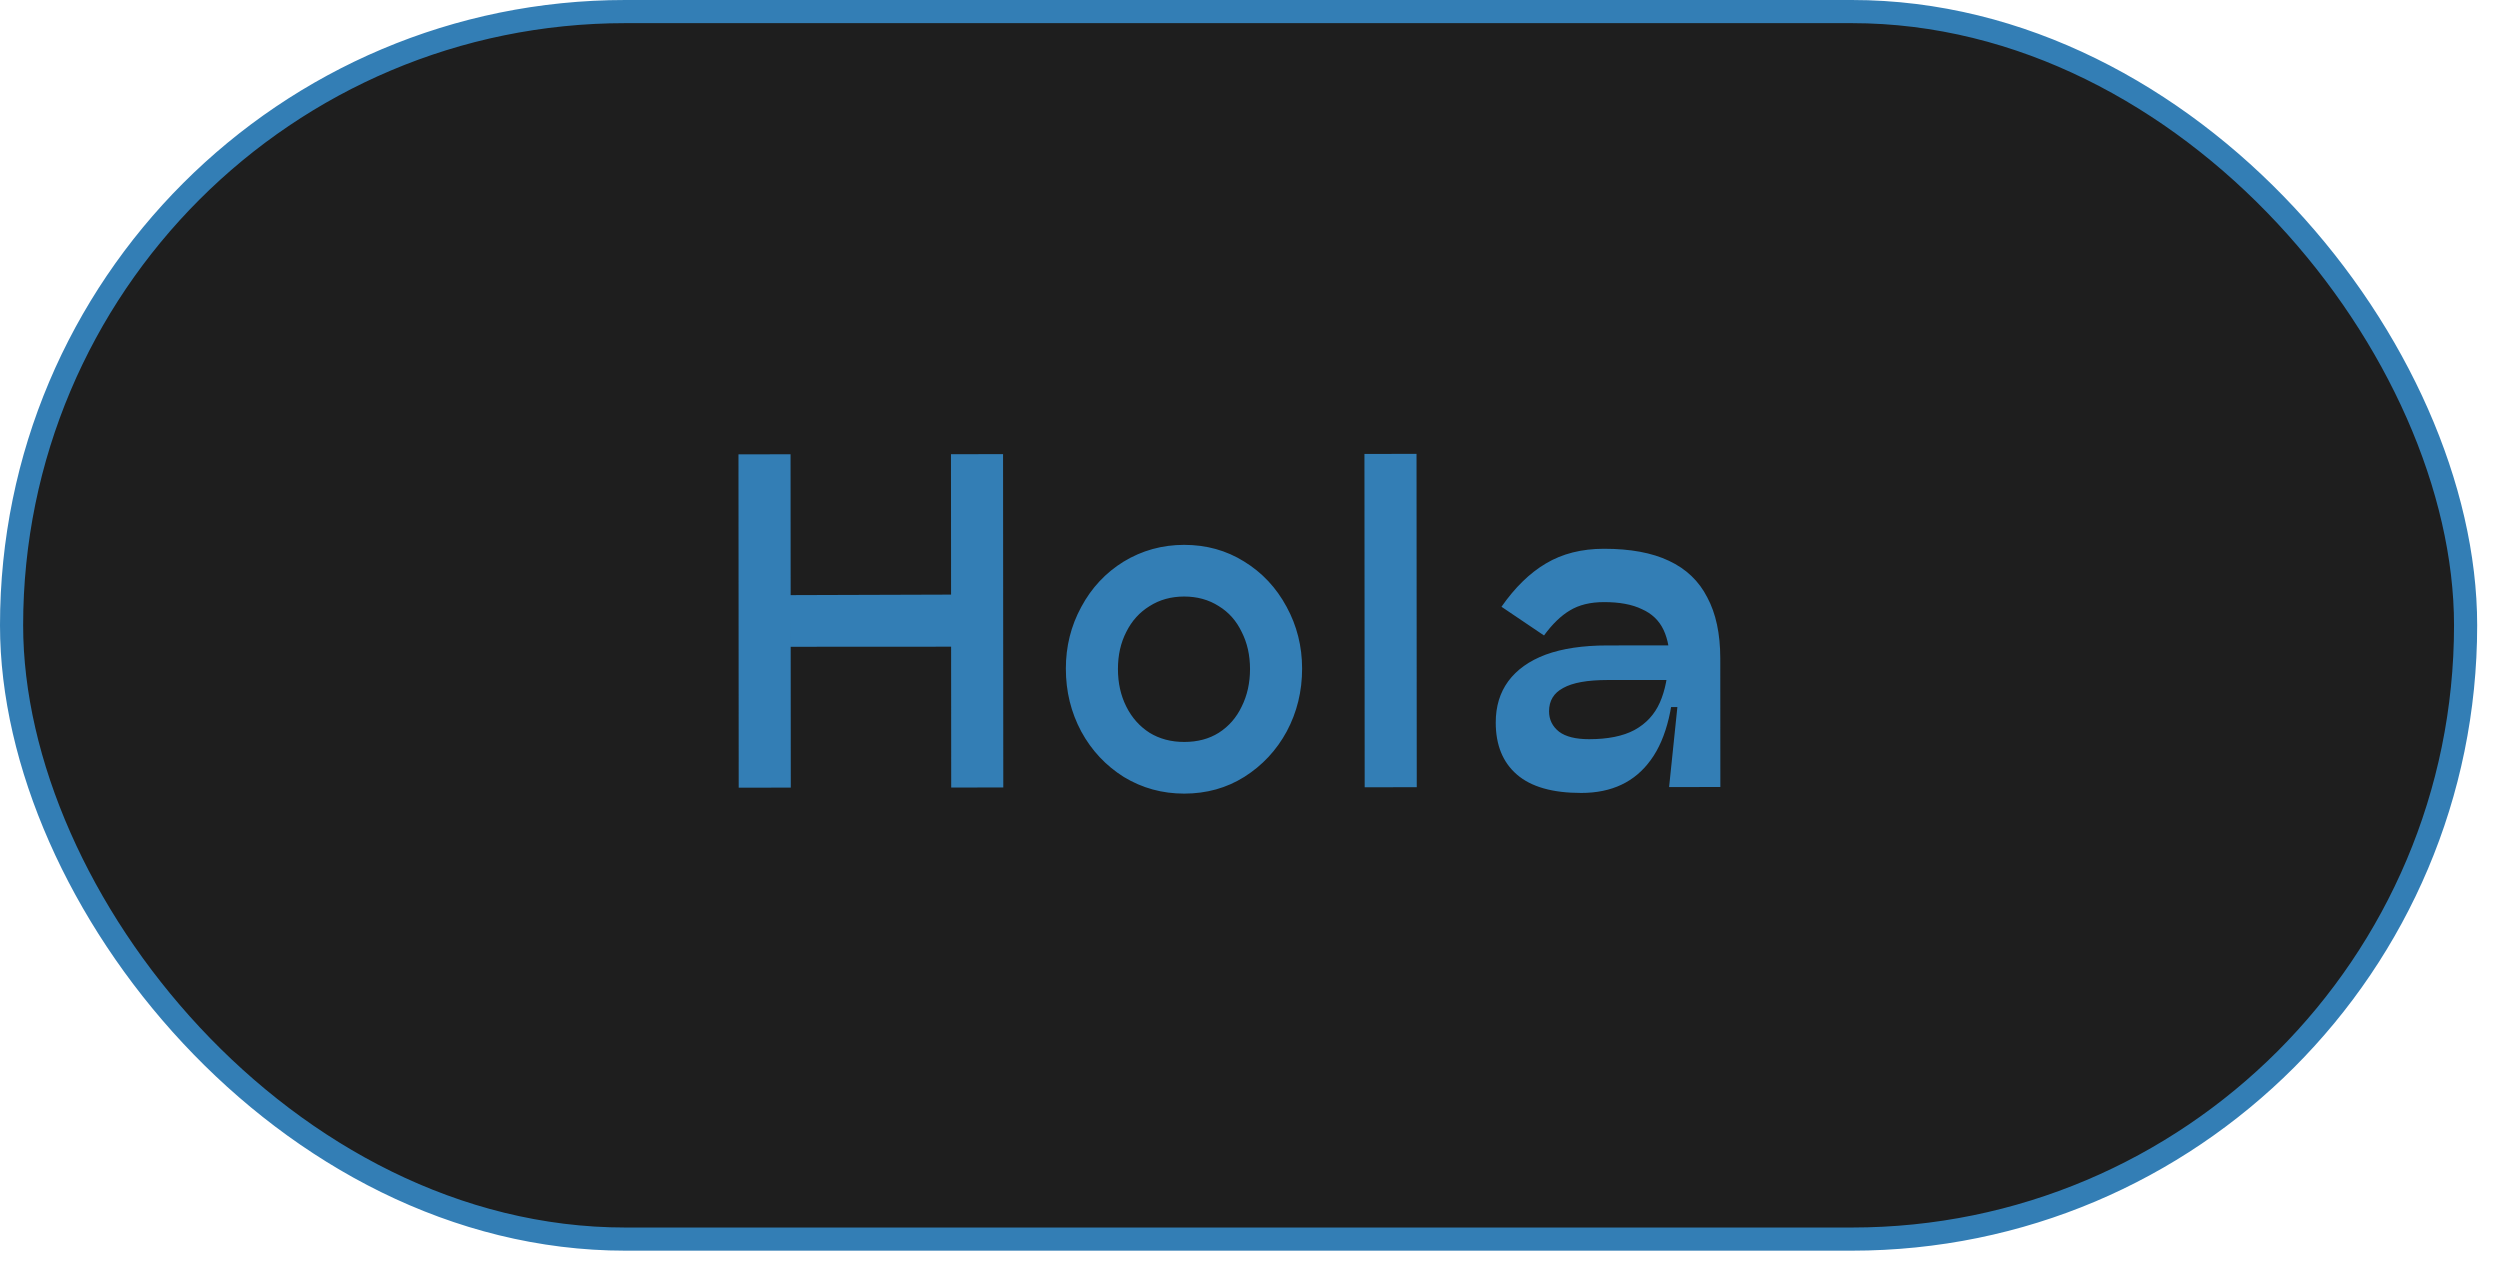 <svg width="108" height="55" viewBox="0 0 108 55" fill="none" xmlns="http://www.w3.org/2000/svg">
<rect x="0.5" y="0.5" width="106.014" height="53.029" rx="26.515" fill="#1E1E1E"/>
<rect x="0.5" y="0.5" width="106.014" height="53.029" rx="26.515" stroke="#337EB5"/>
<path d="M34.152 19.625L34.162 34.025L31.912 34.027L31.902 19.627L34.152 19.625ZM43.332 19.619L43.342 34.019L41.092 34.021L41.082 19.621L43.332 19.619ZM41.088 27.937L34.158 27.941L34.156 25.709L41.086 25.687L41.088 27.937ZM51.16 34.284C50.212 34.285 49.342 34.046 48.55 33.566C47.769 33.075 47.157 32.421 46.712 31.605C46.268 30.777 46.045 29.872 46.045 28.888C46.044 27.928 46.265 27.04 46.709 26.223C47.152 25.395 47.764 24.741 48.544 24.26C49.335 23.78 50.205 23.539 51.153 23.538C52.113 23.538 52.977 23.777 53.746 24.257C54.526 24.736 55.138 25.39 55.583 26.218C56.027 27.033 56.25 27.921 56.251 28.881C56.251 29.865 56.03 30.771 55.586 31.6C55.143 32.416 54.531 33.07 53.752 33.563C52.984 34.043 52.12 34.284 51.16 34.284ZM51.159 32.052C51.735 32.052 52.233 31.92 52.652 31.655C53.084 31.379 53.414 31.001 53.642 30.521C53.881 30.041 54.001 29.501 54.001 28.901C54 28.301 53.88 27.767 53.64 27.299C53.411 26.819 53.081 26.447 52.649 26.183C52.217 25.908 51.719 25.77 51.155 25.77C50.591 25.771 50.093 25.909 49.661 26.185C49.229 26.45 48.893 26.822 48.654 27.302C48.414 27.77 48.294 28.304 48.295 28.904C48.295 29.504 48.415 30.044 48.656 30.524C48.896 31.004 49.232 31.382 49.664 31.657C50.096 31.921 50.595 32.053 51.159 32.052ZM58.944 19.609L61.194 19.608L61.204 34.008L58.954 34.009L58.944 19.609ZM72.463 30.545L72.067 30.545L72.138 28.781C72.15 28.145 72.059 27.623 71.867 27.215C71.675 26.807 71.363 26.507 70.93 26.316C70.51 26.112 69.964 26.01 69.292 26.011C68.704 26.011 68.212 26.131 67.817 26.372C67.433 26.6 67.061 26.96 66.701 27.452L64.864 26.212C65.452 25.371 66.094 24.747 66.789 24.338C67.497 23.918 68.331 23.707 69.291 23.707C70.431 23.706 71.367 23.879 72.099 24.227C72.843 24.575 73.396 25.102 73.756 25.81C74.129 26.506 74.315 27.381 74.316 28.438L74.319 33.999L72.105 34.001L72.463 30.545ZM68.308 34.255C67.072 34.256 66.147 33.993 65.535 33.465C64.923 32.938 64.616 32.188 64.616 31.216C64.615 30.52 64.795 29.926 65.154 29.433C65.526 28.929 66.066 28.545 66.774 28.28C67.494 28.016 68.382 27.883 69.438 27.883L72.281 27.881L72.282 29.375L69.439 29.377C68.575 29.377 67.939 29.492 67.531 29.72C67.123 29.936 66.919 30.272 66.919 30.728C66.919 31.088 67.064 31.382 67.352 31.61C67.64 31.826 68.072 31.933 68.648 31.933C69.464 31.933 70.118 31.8 70.61 31.536C71.114 31.26 71.479 30.863 71.707 30.347C71.935 29.831 72.06 29.195 72.084 28.439L72.354 28.439C72.355 30.419 72.008 31.883 71.313 32.831C70.629 33.78 69.628 34.255 68.308 34.255Z" fill="#337EB5"/>
</svg>
